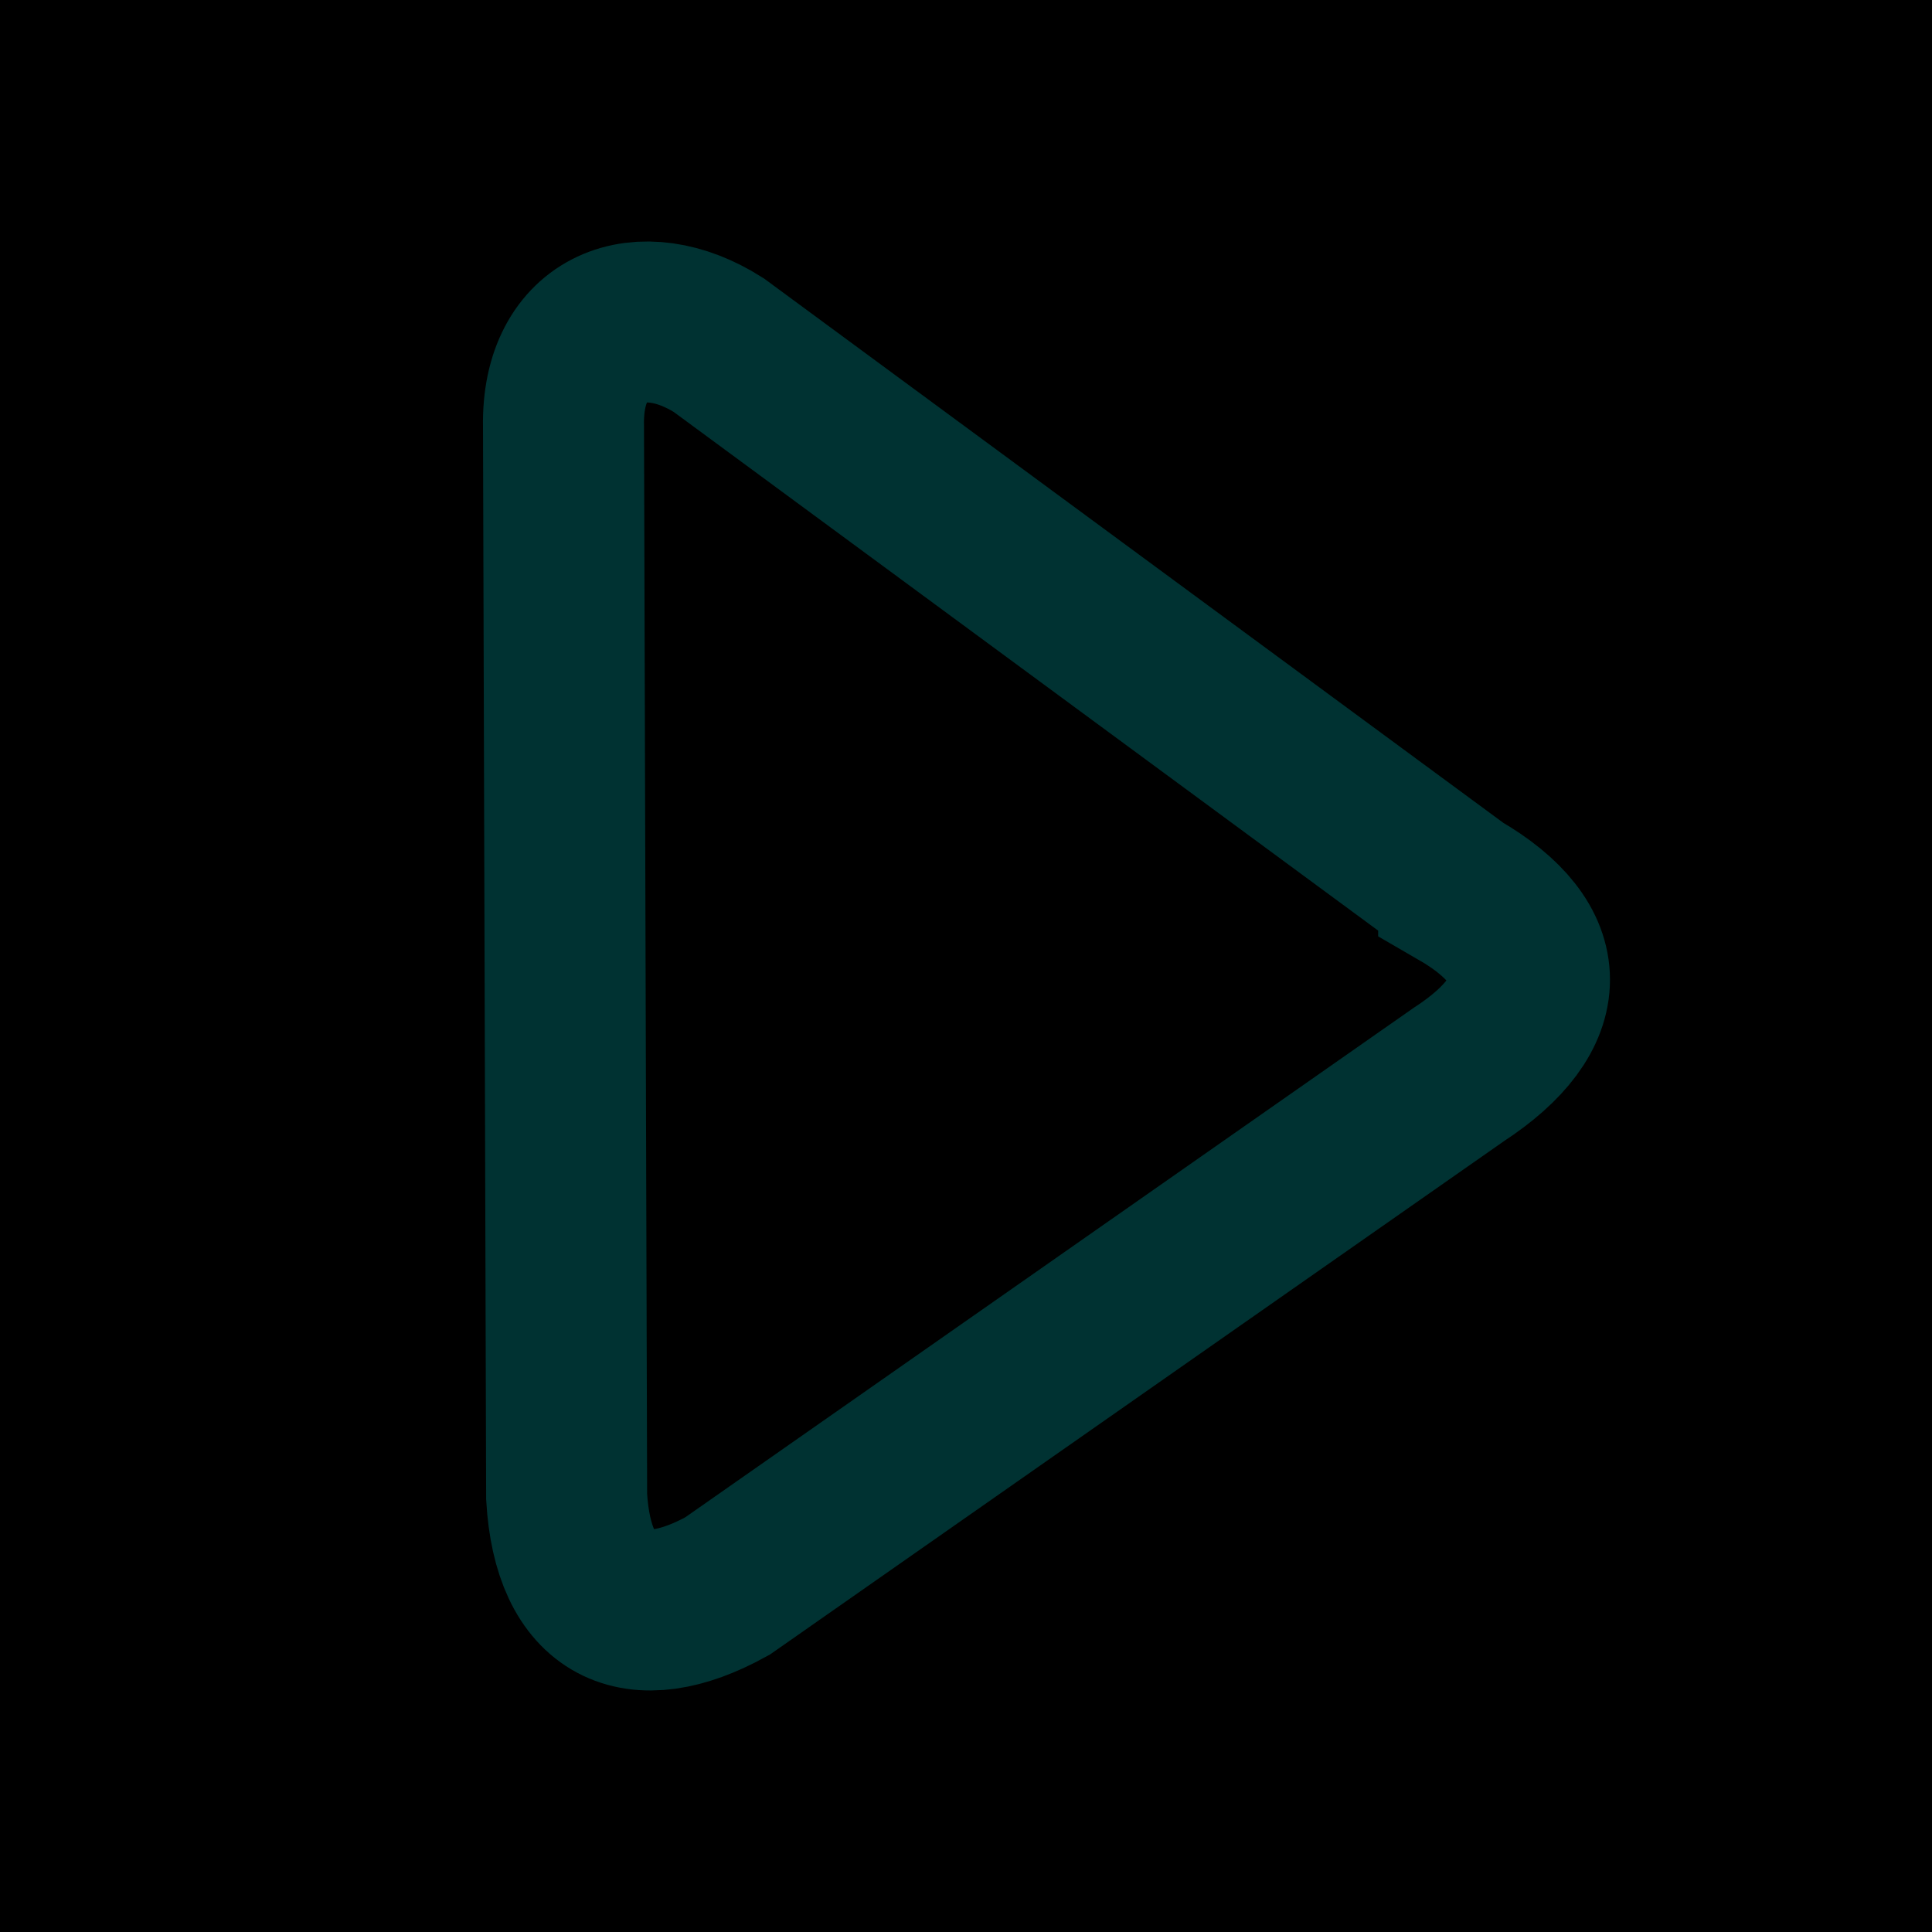 <svg xmlns="http://www.w3.org/2000/svg" viewBox="0 0 24 24"><path d="M0 0h24v24h-24z"/><path stroke="#003232" stroke-width="2" d="M18.12 11.055c1.171.677 1.175 1.529 0 2.294l-9.083 6.353c-1.141.631-1.917.258-1.998-1.108l-.039-13.296c-.025-1.26.975-1.615 1.928-1.011l9.192 6.768Z"/></svg>